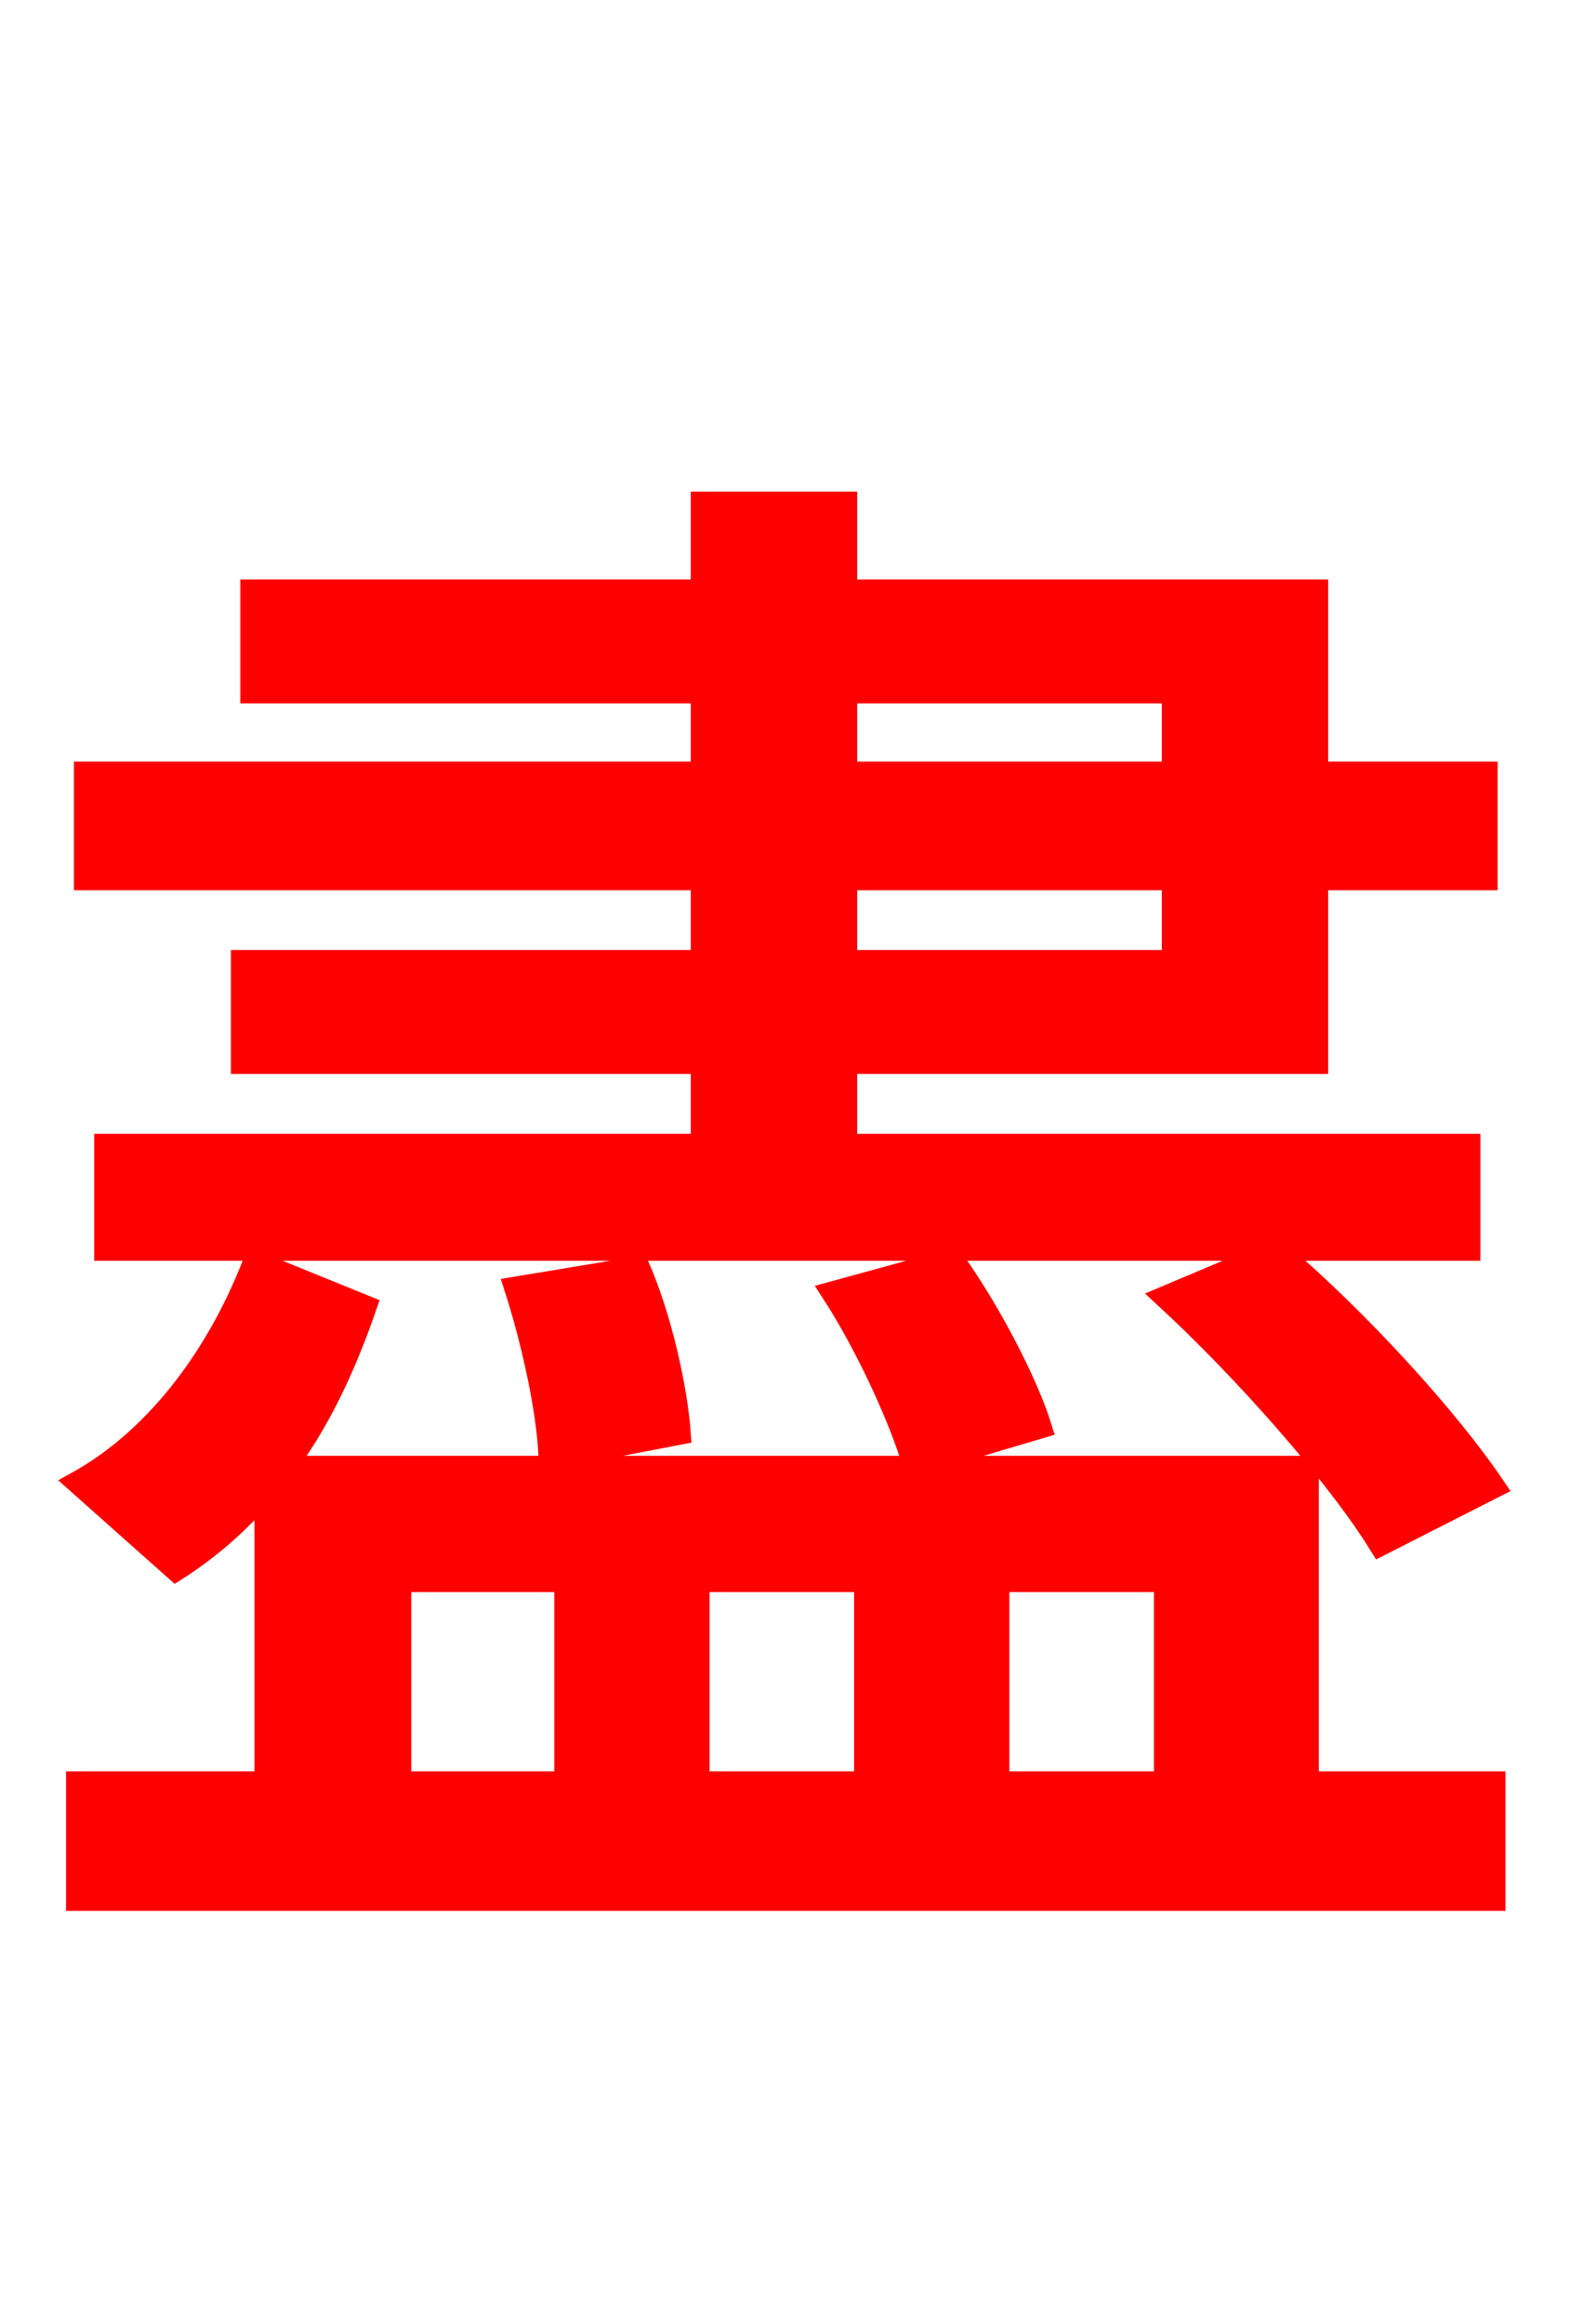 <svg xmlns="http://www.w3.org/2000/svg" xmlns:xlink="http://www.w3.org/1999/xlink" width="72" height="106.56"><path fill="red" stroke="red" d="M68.54 68.18C66.46 65.09 62.35 60.55 58.54 57.31L53.42 59.47C57.10 62.86 61.34 67.68 63.29 70.85ZM38.81 31.75L53.78 31.75L53.78 35.42L38.81 35.42ZM53.78 44.06L38.81 44.06L38.81 40.32L53.78 40.32ZM32.18 44.06L11.09 44.06L11.09 48.74L32.18 48.74L32.18 52.49L4.82 52.49L4.82 57.31L67.39 57.31L67.39 52.49L38.81 52.49L38.81 48.74L60.41 48.74L60.41 40.32L68.18 40.32L68.18 35.42L60.41 35.42L60.41 27.07L38.81 27.07L38.81 23.04L32.18 23.04L32.18 27.07L11.52 27.07L11.52 31.75L32.18 31.75L32.18 35.42L3.89 35.42L3.89 40.32L32.18 40.32ZM47.74 65.45C47.09 63.36 45.36 60.05 43.70 57.74L38.16 59.26C39.74 61.70 41.26 65.02 41.90 67.18ZM31.18 65.74C31.03 63.65 30.31 60.41 29.30 58.10L23.62 59.04C24.41 61.49 25.13 64.73 25.20 66.89ZM18.36 72.50L25.92 72.50L25.92 81.72L18.36 81.72ZM39.67 72.50L39.67 81.72L32.04 81.72L32.04 72.50ZM53.42 72.50L53.42 81.72L45.79 81.72L45.79 72.50ZM59.98 67.25L13.10 67.25C14.76 65.02 15.91 62.42 16.78 59.90L11.66 57.82C10.15 61.78 7.42 65.81 3.53 67.97L8.06 72.00C9.65 70.99 11.02 69.77 12.17 68.40L12.17 81.72L3.53 81.72L3.53 87.12L68.54 87.12L68.54 81.72L59.98 81.72Z"/></svg>
